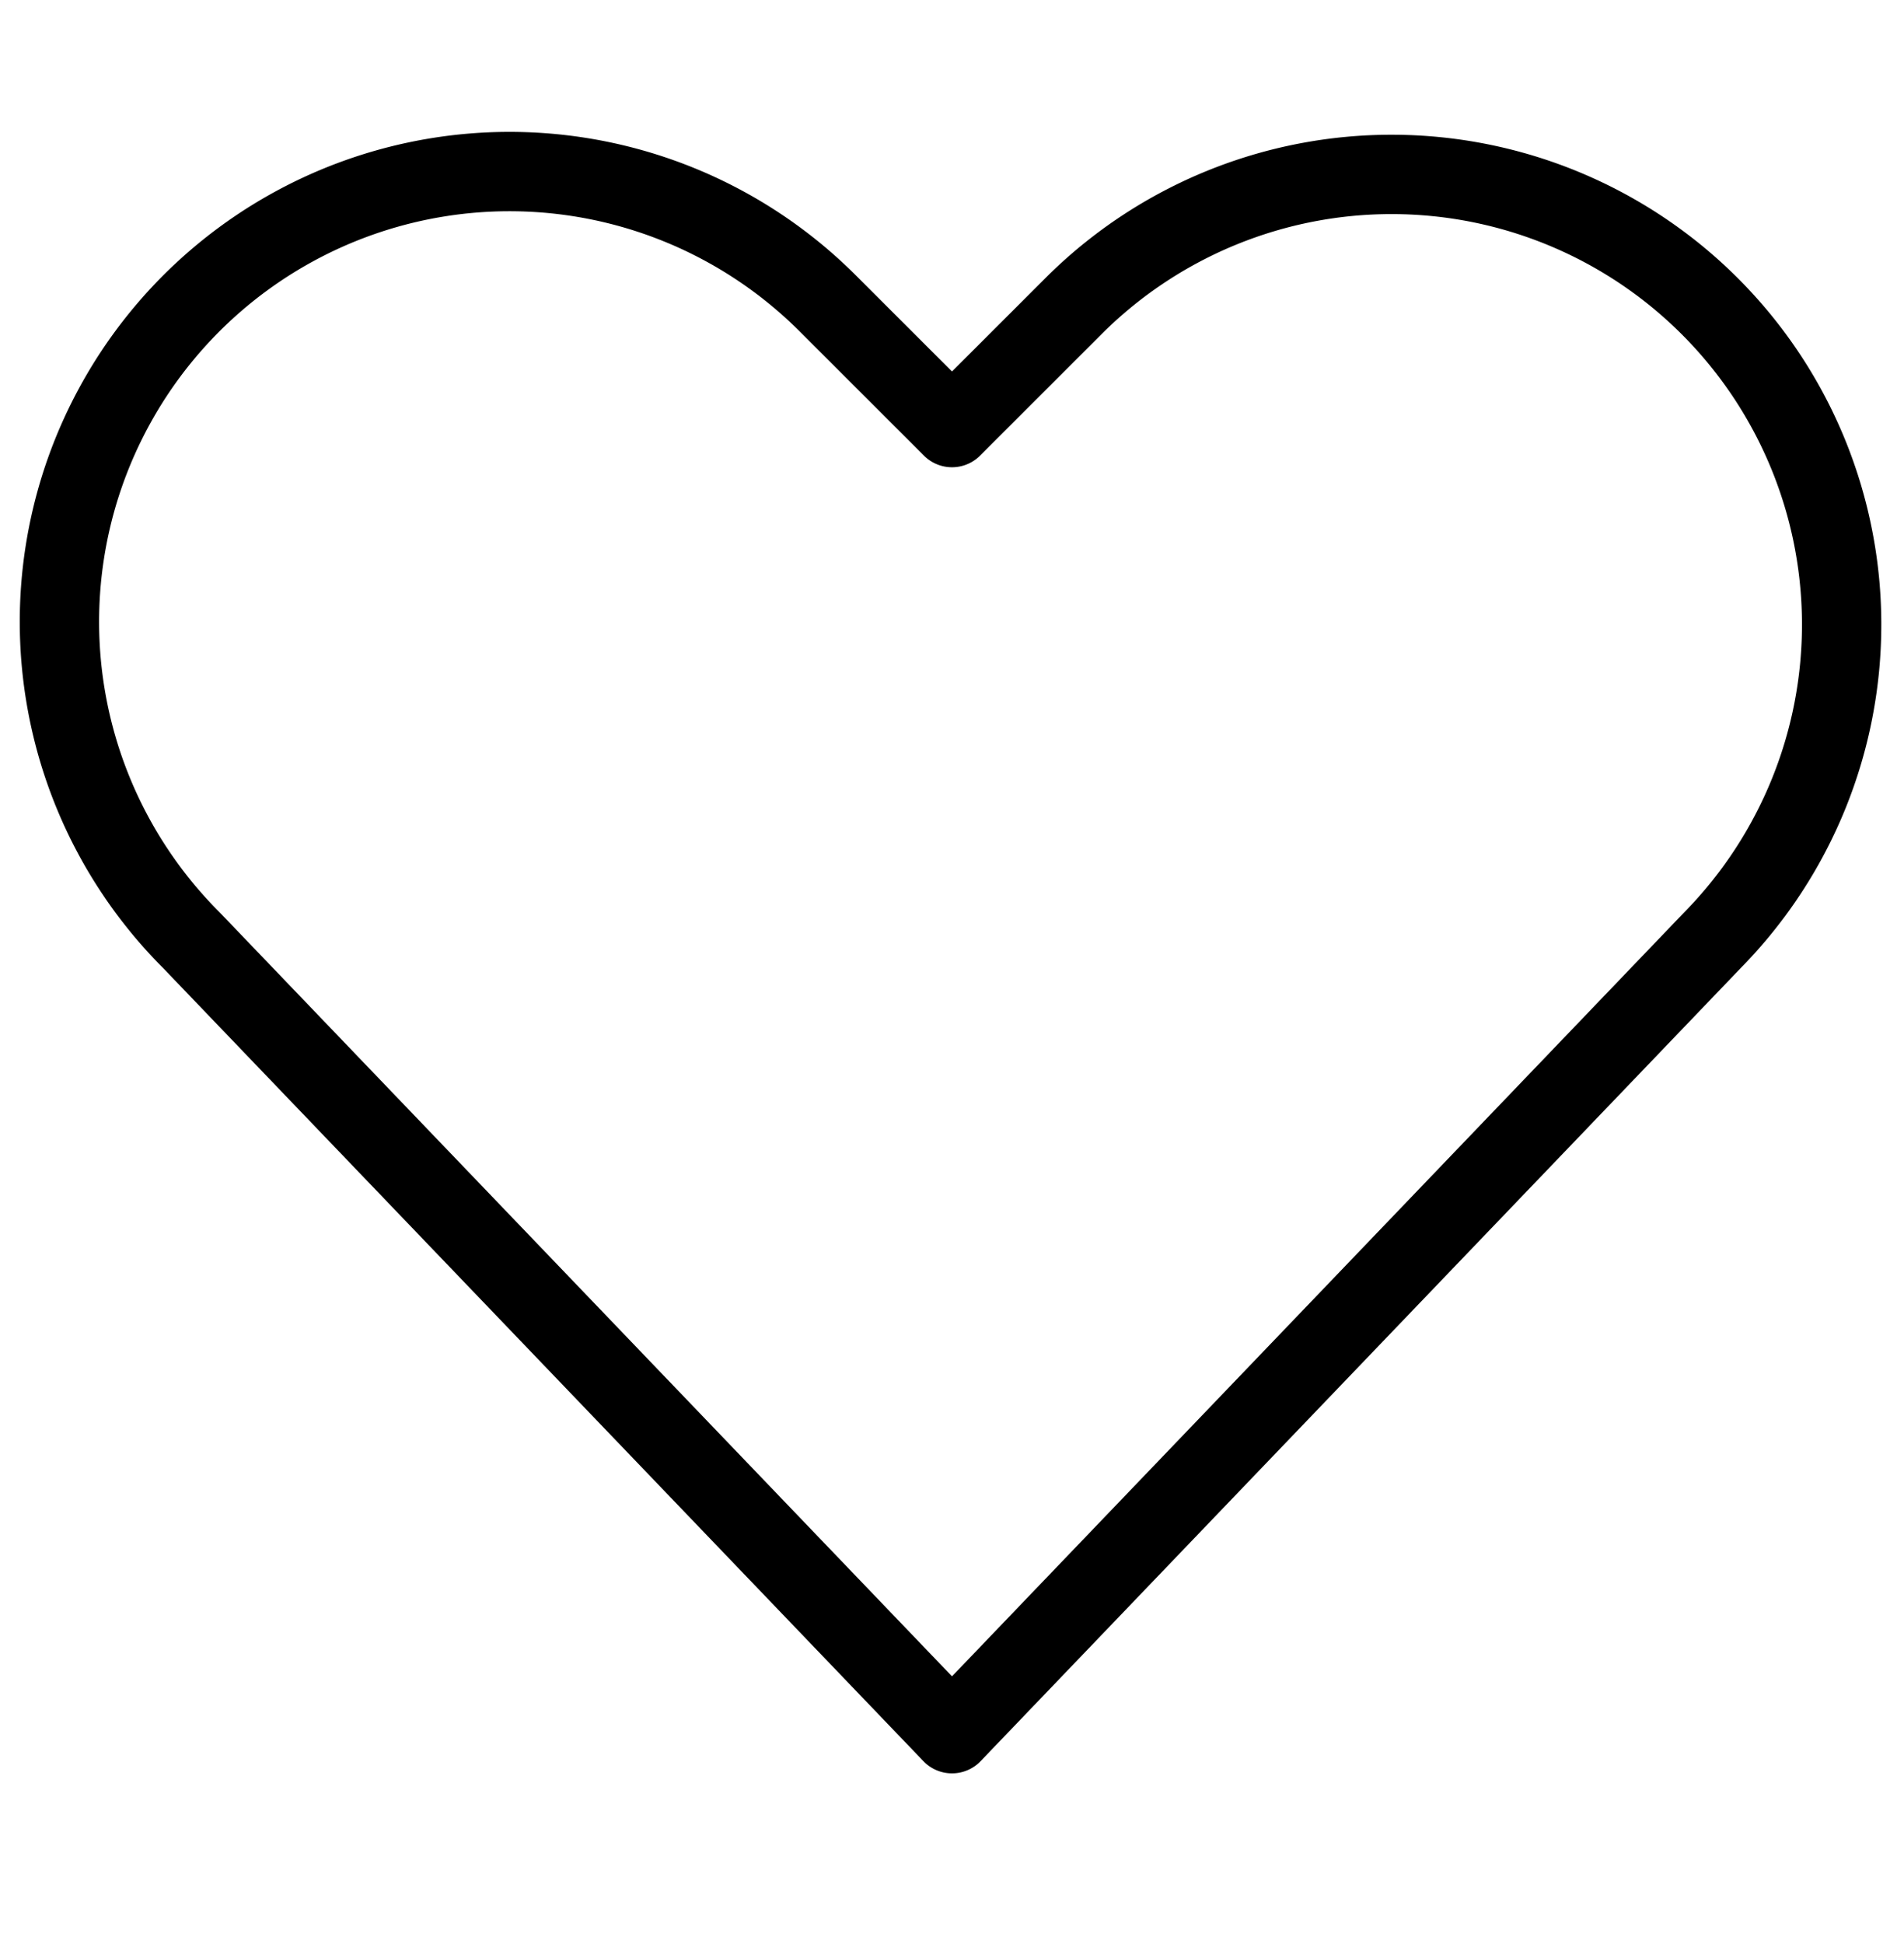 <svg width="48" height="49" viewBox="0 0 48 49" fill="none" xmlns="http://www.w3.org/2000/svg"><path d="m24 43.697-19.176-20a11.344 11.344 0 0 1-2.126-13.102v0a11.346 11.346 0 0 1 18.17-2.948L24 10.777l3.132-3.13a11.346 11.346 0 0 1 16.046 16.044L24 43.697Z" stroke="currentColor" stroke-width="2" stroke-linecap="round" stroke-linejoin="round"/></svg>
